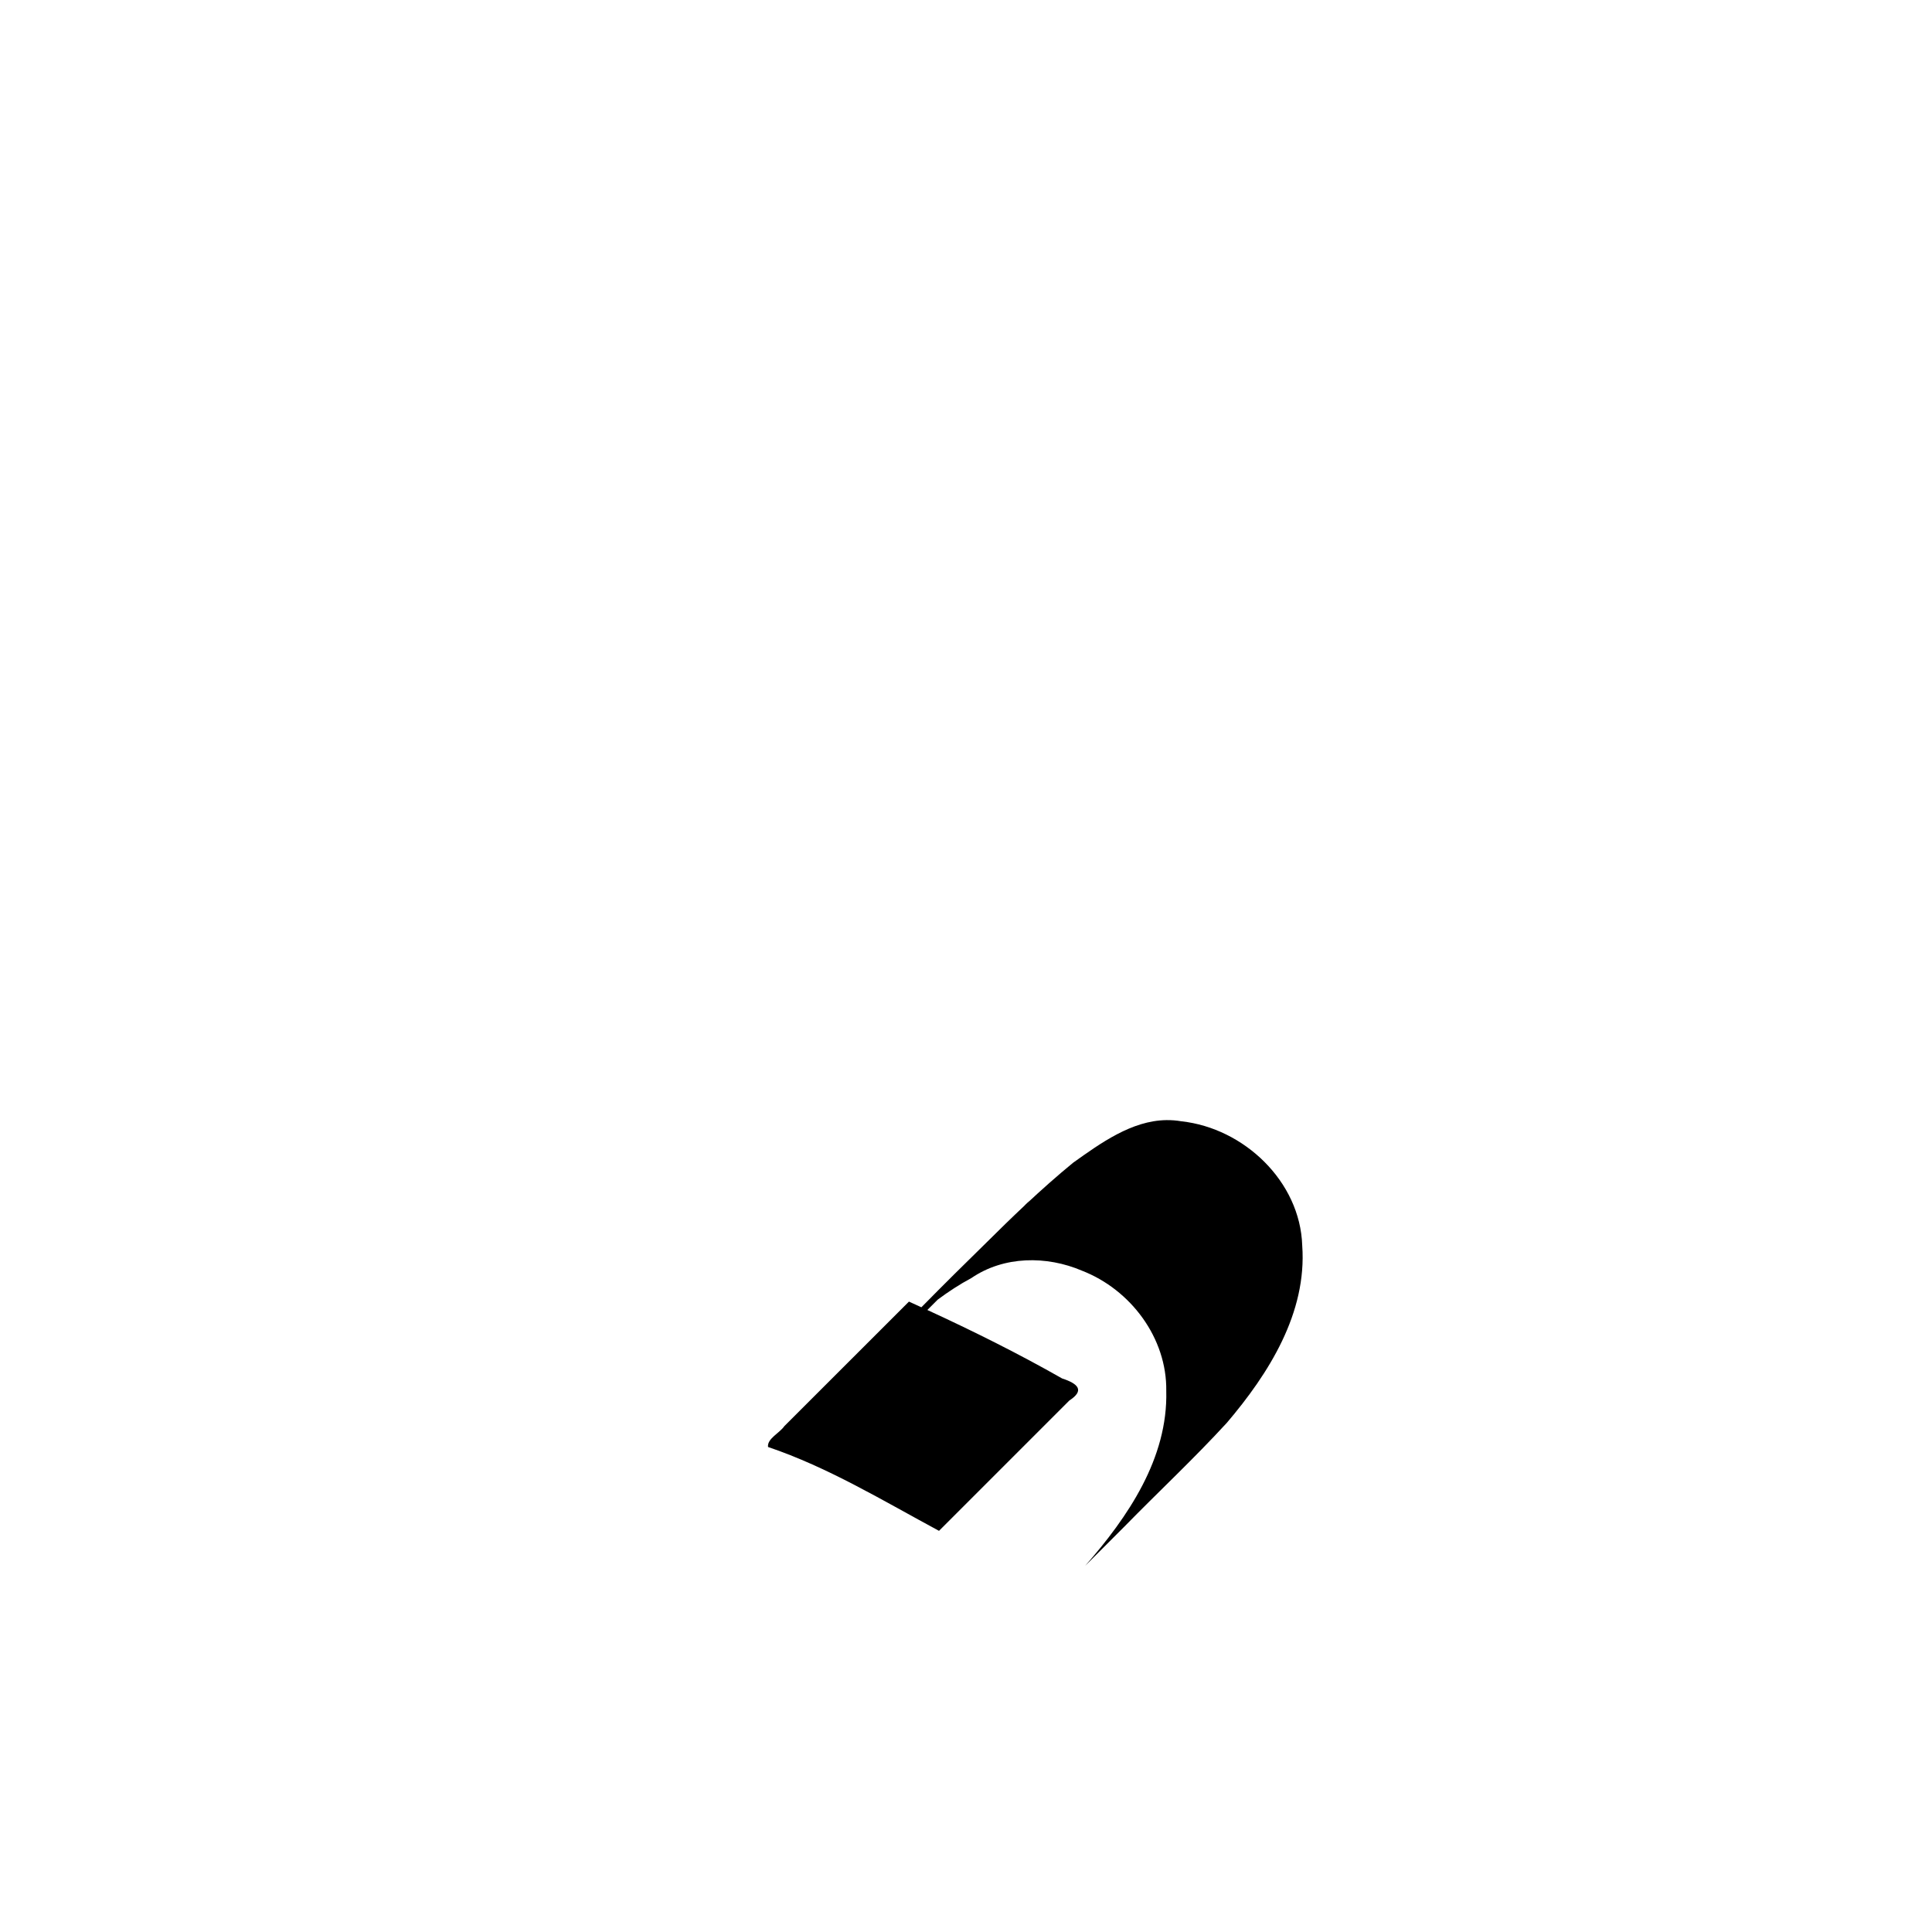 <?xml version="1.0" encoding="UTF-8"?>
<svg xmlns:svg="http://www.w3.org/2000/svg" xmlns="http://www.w3.org/2000/svg" viewBox="0 0 1000 1000">
  <path transform="translate(-18000,0)" style="fill:#000000;fill-opacity:1;stroke:none" d="m 18603.719,579.768 c -17.973,0.246 -34.04,11.92 -48.282,22.062 -8.364,6.857 -16.443,14.057 -24.344,21.438 0.664,-0.64 1.306,-1.298 1.969,-1.938 -0.978,0.842 -1.882,1.729 -2.75,2.656 -0.106,0.102 -0.206,0.21 -0.312,0.312 -6.396,6.001 -12.649,12.127 -18.875,18.312 -11.502,11.241 -22.942,22.568 -34.219,34.031 -2.146,-0.982 -4.286,-1.966 -6.437,-2.938 -21.493,21.493 -43.008,42.976 -64.5,64.469 -2.497,3.631 -8.988,6.483 -8.438,10.781 31.162,10.525 59.59,27.854 88.5,43.406 l 67.469,-67.469 c 7.942,-5.17 4.674,-8.657 -3.75,-11.406 -22.693,-12.919 -46.045,-24.521 -69.75,-35.438 1.791,-1.791 3.583,-3.584 5.375,-5.375 5.527,-4.105 11.295,-7.892 17.406,-11.156 16.816,-11.497 38.954,-11.637 57.25,-3.812 25.149,9.75 44.028,34.822 43.625,62.219 0.918,34.906 -19.907,65.353 -41.969,90.531 6.854,-6.854 13.709,-13.709 20.563,-20.562 17.499,-17.891 35.84,-35.001 52.75,-53.438 21.712,-25.511 41.547,-56.888 39.031,-91.75 -1.047,-33.213 -30.208,-60.778 -62.469,-64.312 -2.645,-0.469 -5.276,-0.66 -7.843,-0.625 z"/>
</svg>
